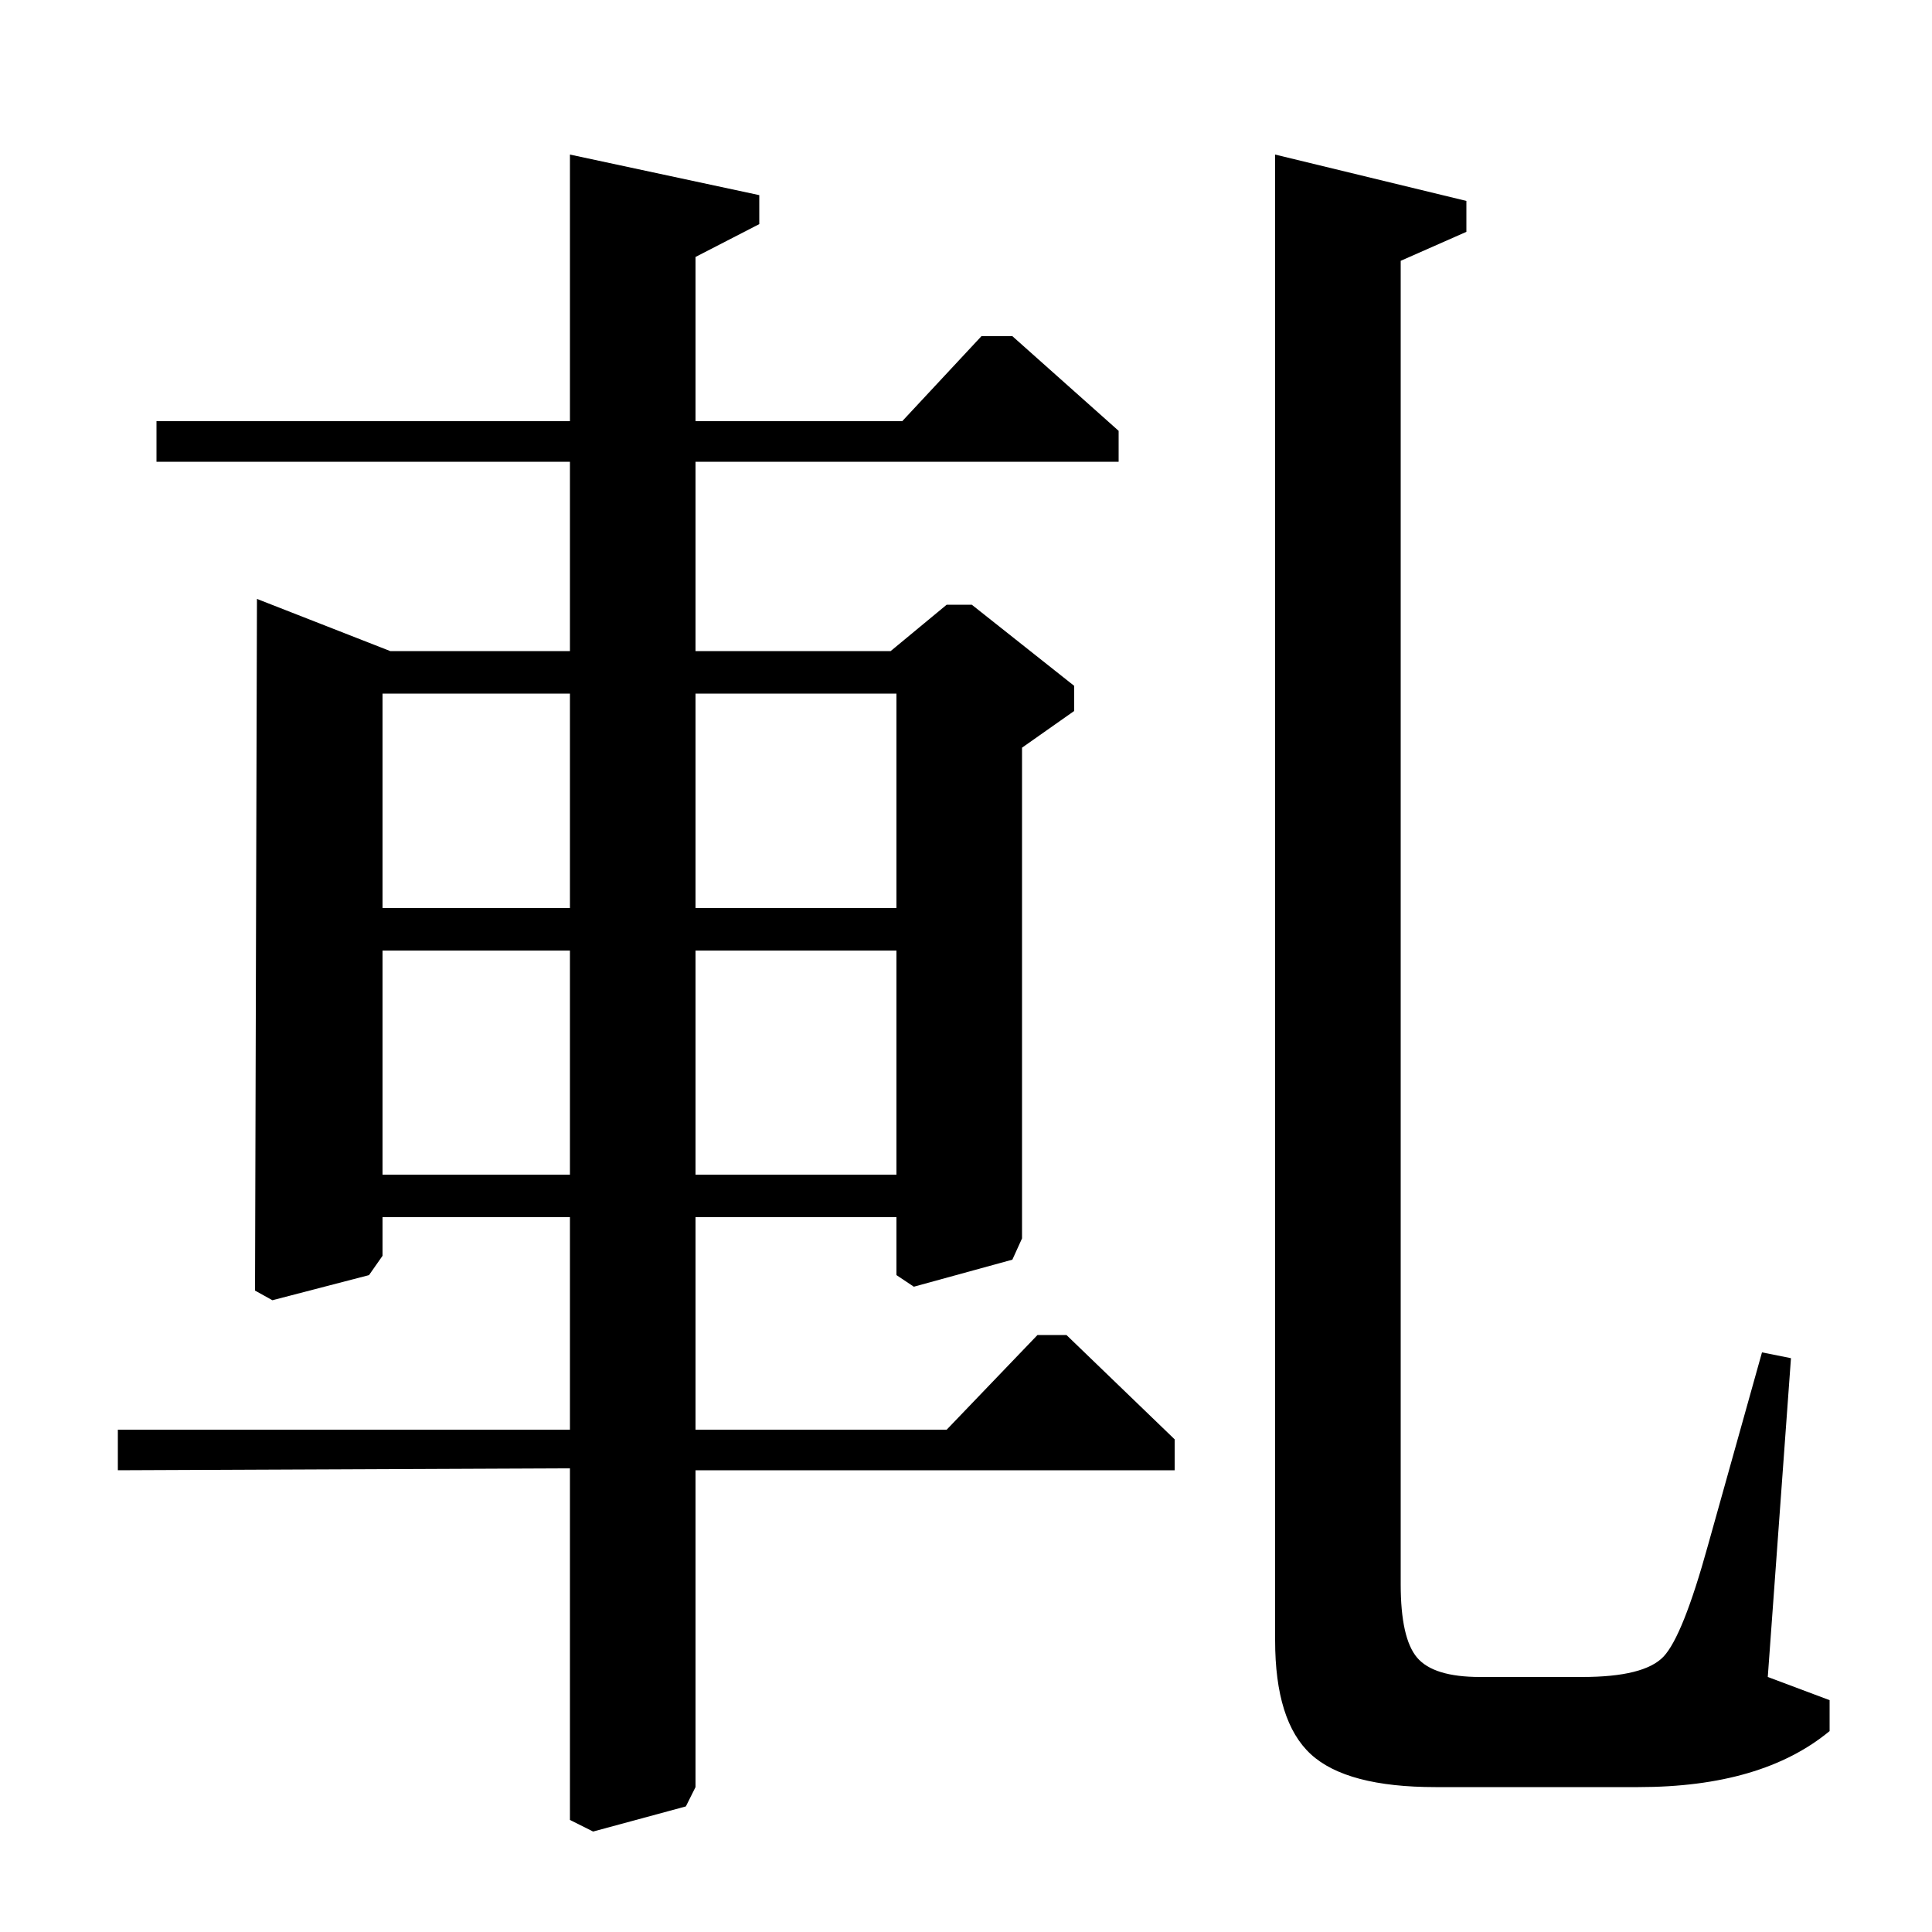 <?xml version="1.0" standalone="no"?>
<!DOCTYPE svg PUBLIC "-//W3C//DTD SVG 1.1//EN" "http://www.w3.org/Graphics/SVG/1.1/DTD/svg11.dtd" >
<svg xmlns="http://www.w3.org/2000/svg" xmlns:xlink="http://www.w3.org/1999/xlink" version="1.1" viewBox="0 -140 1000 1000">
  <g transform="matrix(1 0 0 -1 0 860)">
   <path fill="currentColor"
d="M360 782h107l41 44h16l55 -49v-16h-219v-98h101l29 24h13l53 -42v-13l-27 -19v-254l-5 -11l-51 -14l-9 6v30h-104v-110h130l47 49h15l56 -54v-16h-248v-164l-5 -10l-48 -13l-12 6v182l-234 -1v21h234v110h-97v-20l-7 -10l-50 -13l-9 5l1 358l69 -27h93v98h-214v21h214
v138l98 -21v-15l-33 -17v-85zM360 641v-111h104v111h-104zM360 508v-116h104v116h-104zM198 392h97v116h-97v-116zM198 530h97v111h-97v-111zM660 920l99 -24v-16l-34 -15v-685q0 -28 8.5 -38t32.5 -10h53q32 0 42 10.5t23 57.5l28 100l15 -3l-12 -165l32 -12v-16
q-35 -29 -99 -29h-105q-46 0 -64.5 17t-18.5 59v769z" />
  </g>

</svg>
